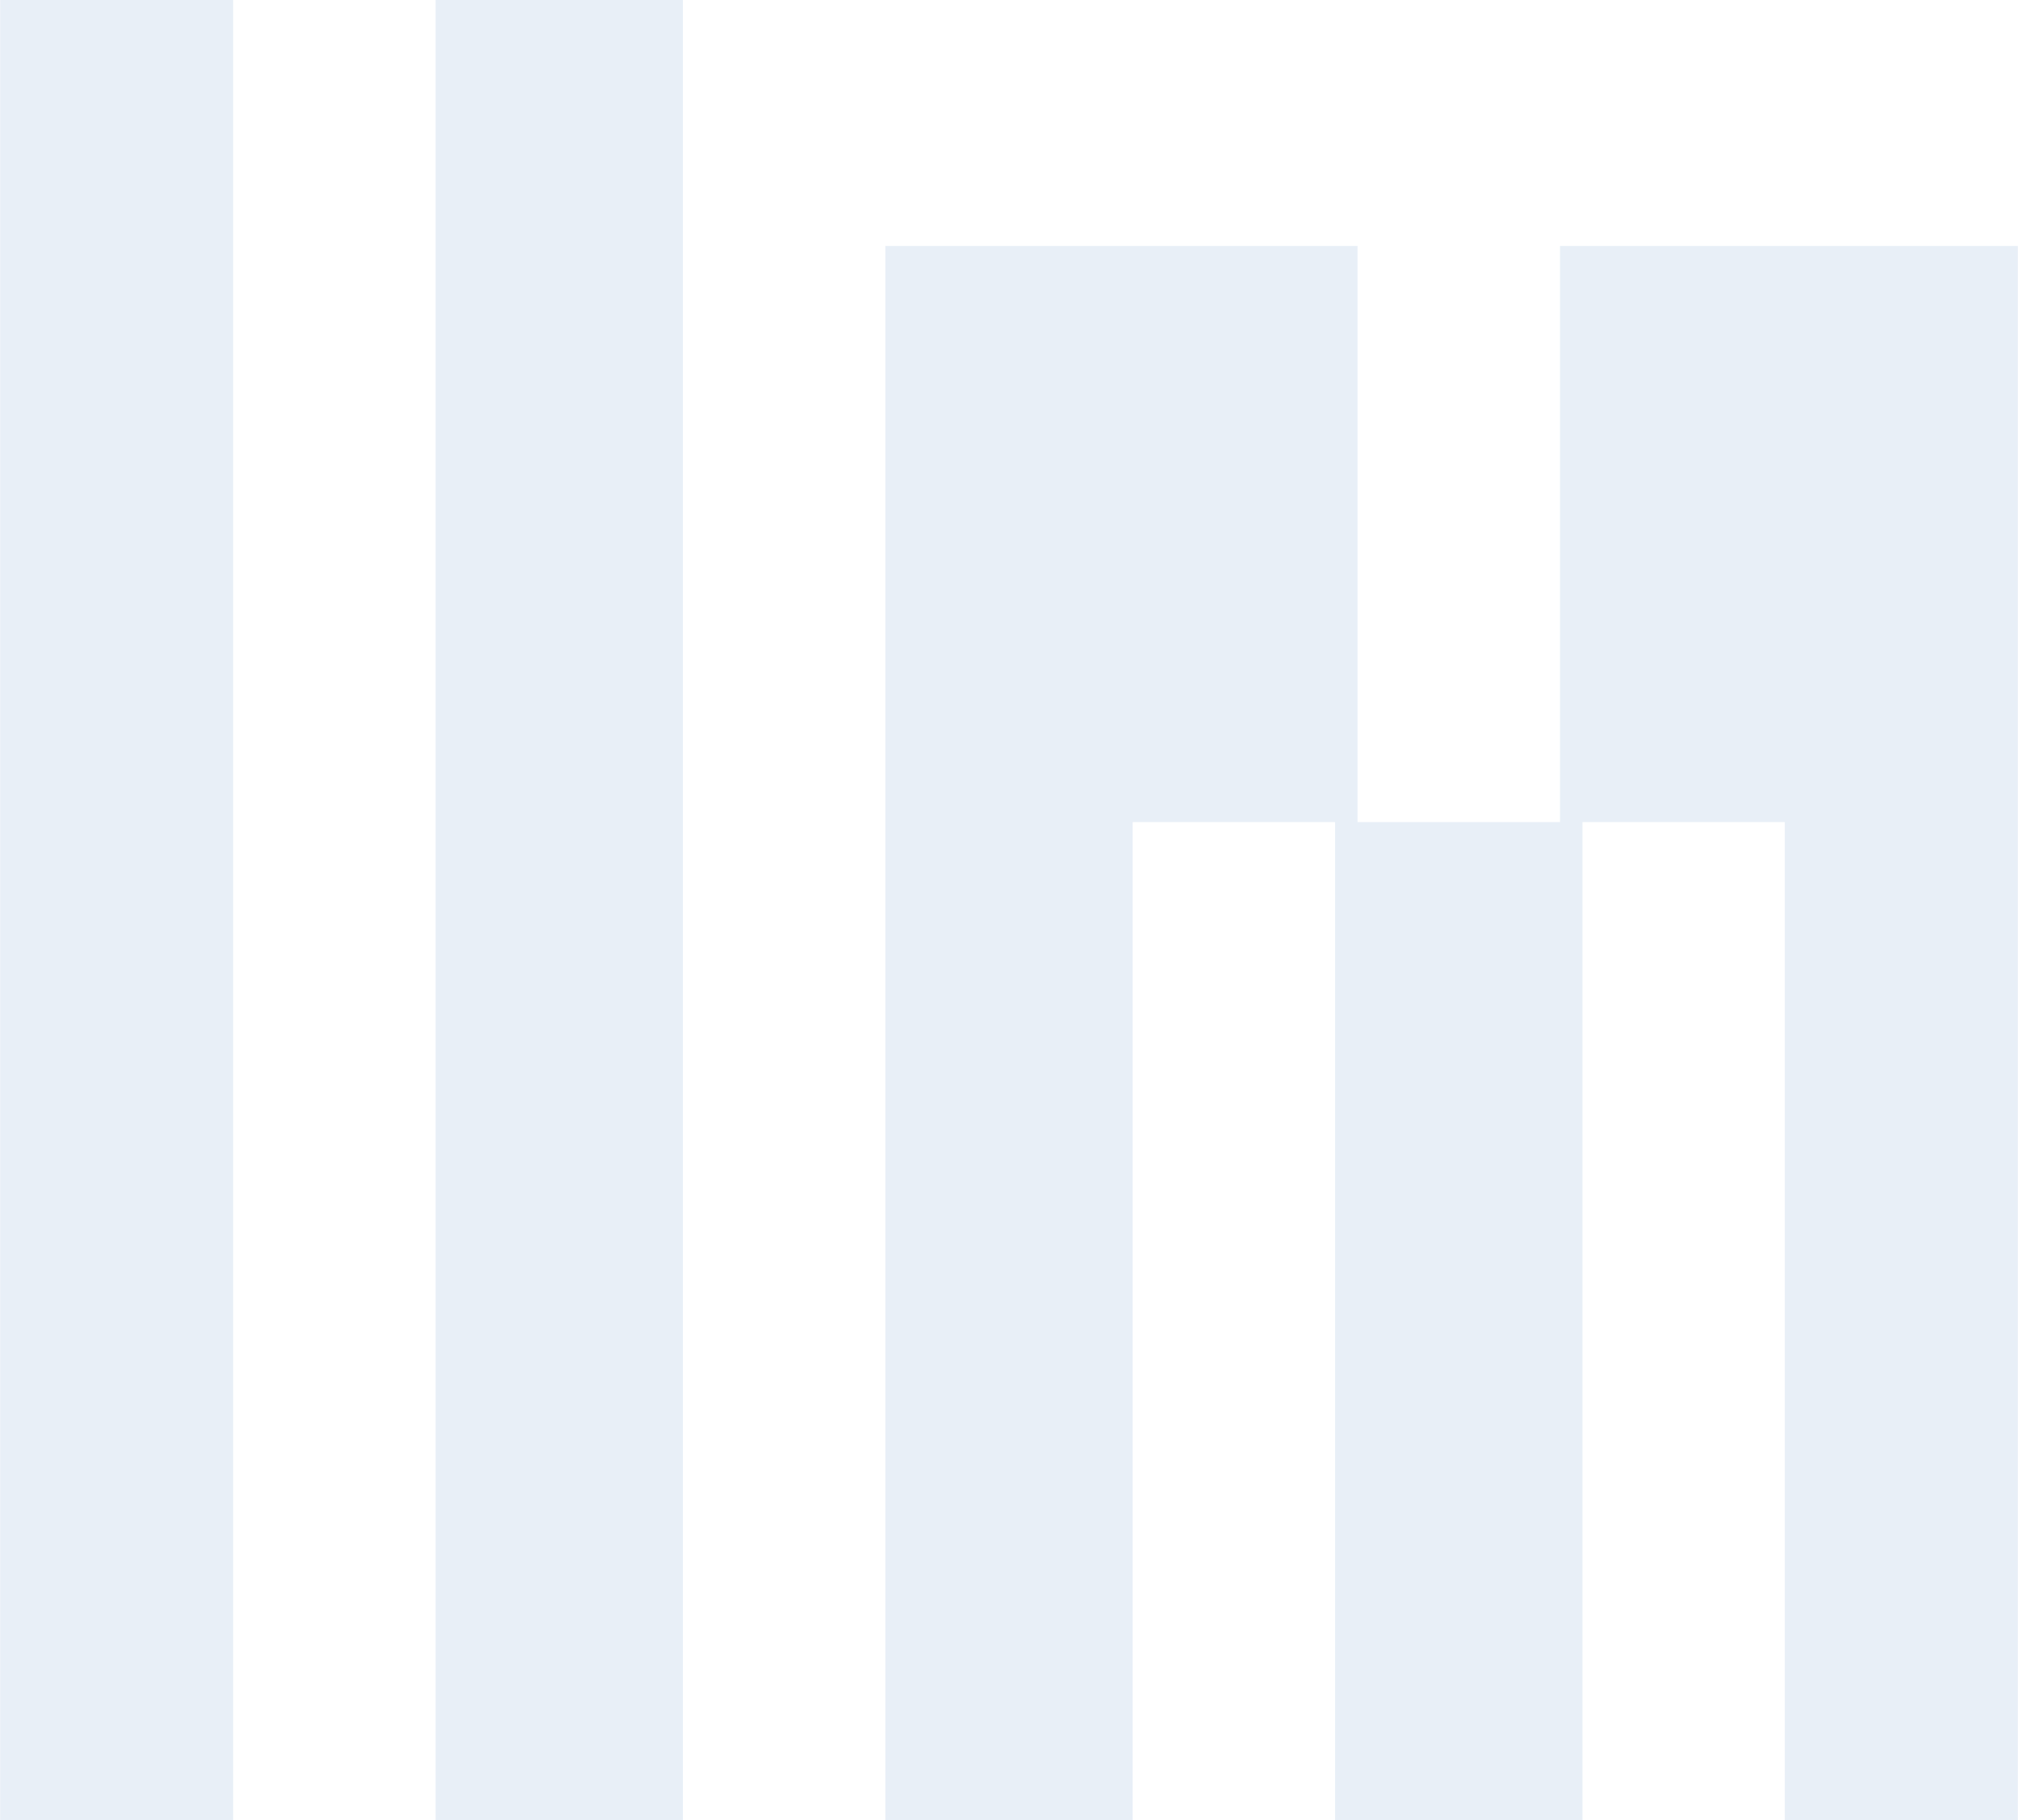<svg width="1440" height="1299" viewBox="0 0 1440 1299" fill="none" xmlns="http://www.w3.org/2000/svg">
<rect x="0" y="0" width="1440" height="1299" fill="#333333" stroke="none"/>
<g clip-path="url(#clip0_0_96)">
<rect width="1440" height="1299" fill="white"/>
<g opacity="0.1">
<mask id="mask0_0_96" style="mask-type:luminance" maskUnits="userSpaceOnUse" x="-1" y="-416" width="1441" height="2160">
<path d="M1440 1744L1440 -416L-0 -416L-0 1744L1440 1744Z" fill="white"/>
</mask>
<g mask="url(#mask0_0_96)">
<path d="M1440.14 1744.23L1440.14 -416.188L-0.143 -416.188L-0.144 1744.23L1440.14 1744.23Z" fill="#145FAC"/>
<path d="M310.81 -416.202L166.378 -416.202L166.378 1744.22L310.81 1744.22L310.81 -416.202ZM952.676 586.701L808.258 586.701L808.258 1744.22L952.676 1744.22L952.676 586.701ZM1273.59 586.701L1129.23 586.701L1129.23 1744.22L1273.59 1744.22L1273.59 586.701ZM631.757 175.523L968.717 175.523L968.717 586.701L1113.19 586.701L1113.19 175.523L1440.14 175.523L1440.14 -5.01L1113.19 -5.01L1113.19 -416.202L968.703 -416.202L968.703 -5.01L631.743 -5.01L631.743 -416.202L487.325 -416.202L487.325 1744.22L631.757 1744.22L631.757 175.523Z" fill="white"/>
</g>
</g>
</g>
<defs>
<clipPath id="clip0_0_96">
<rect width="1440" height="1299" fill="white"/>
</clipPath>
</defs>
</svg>
